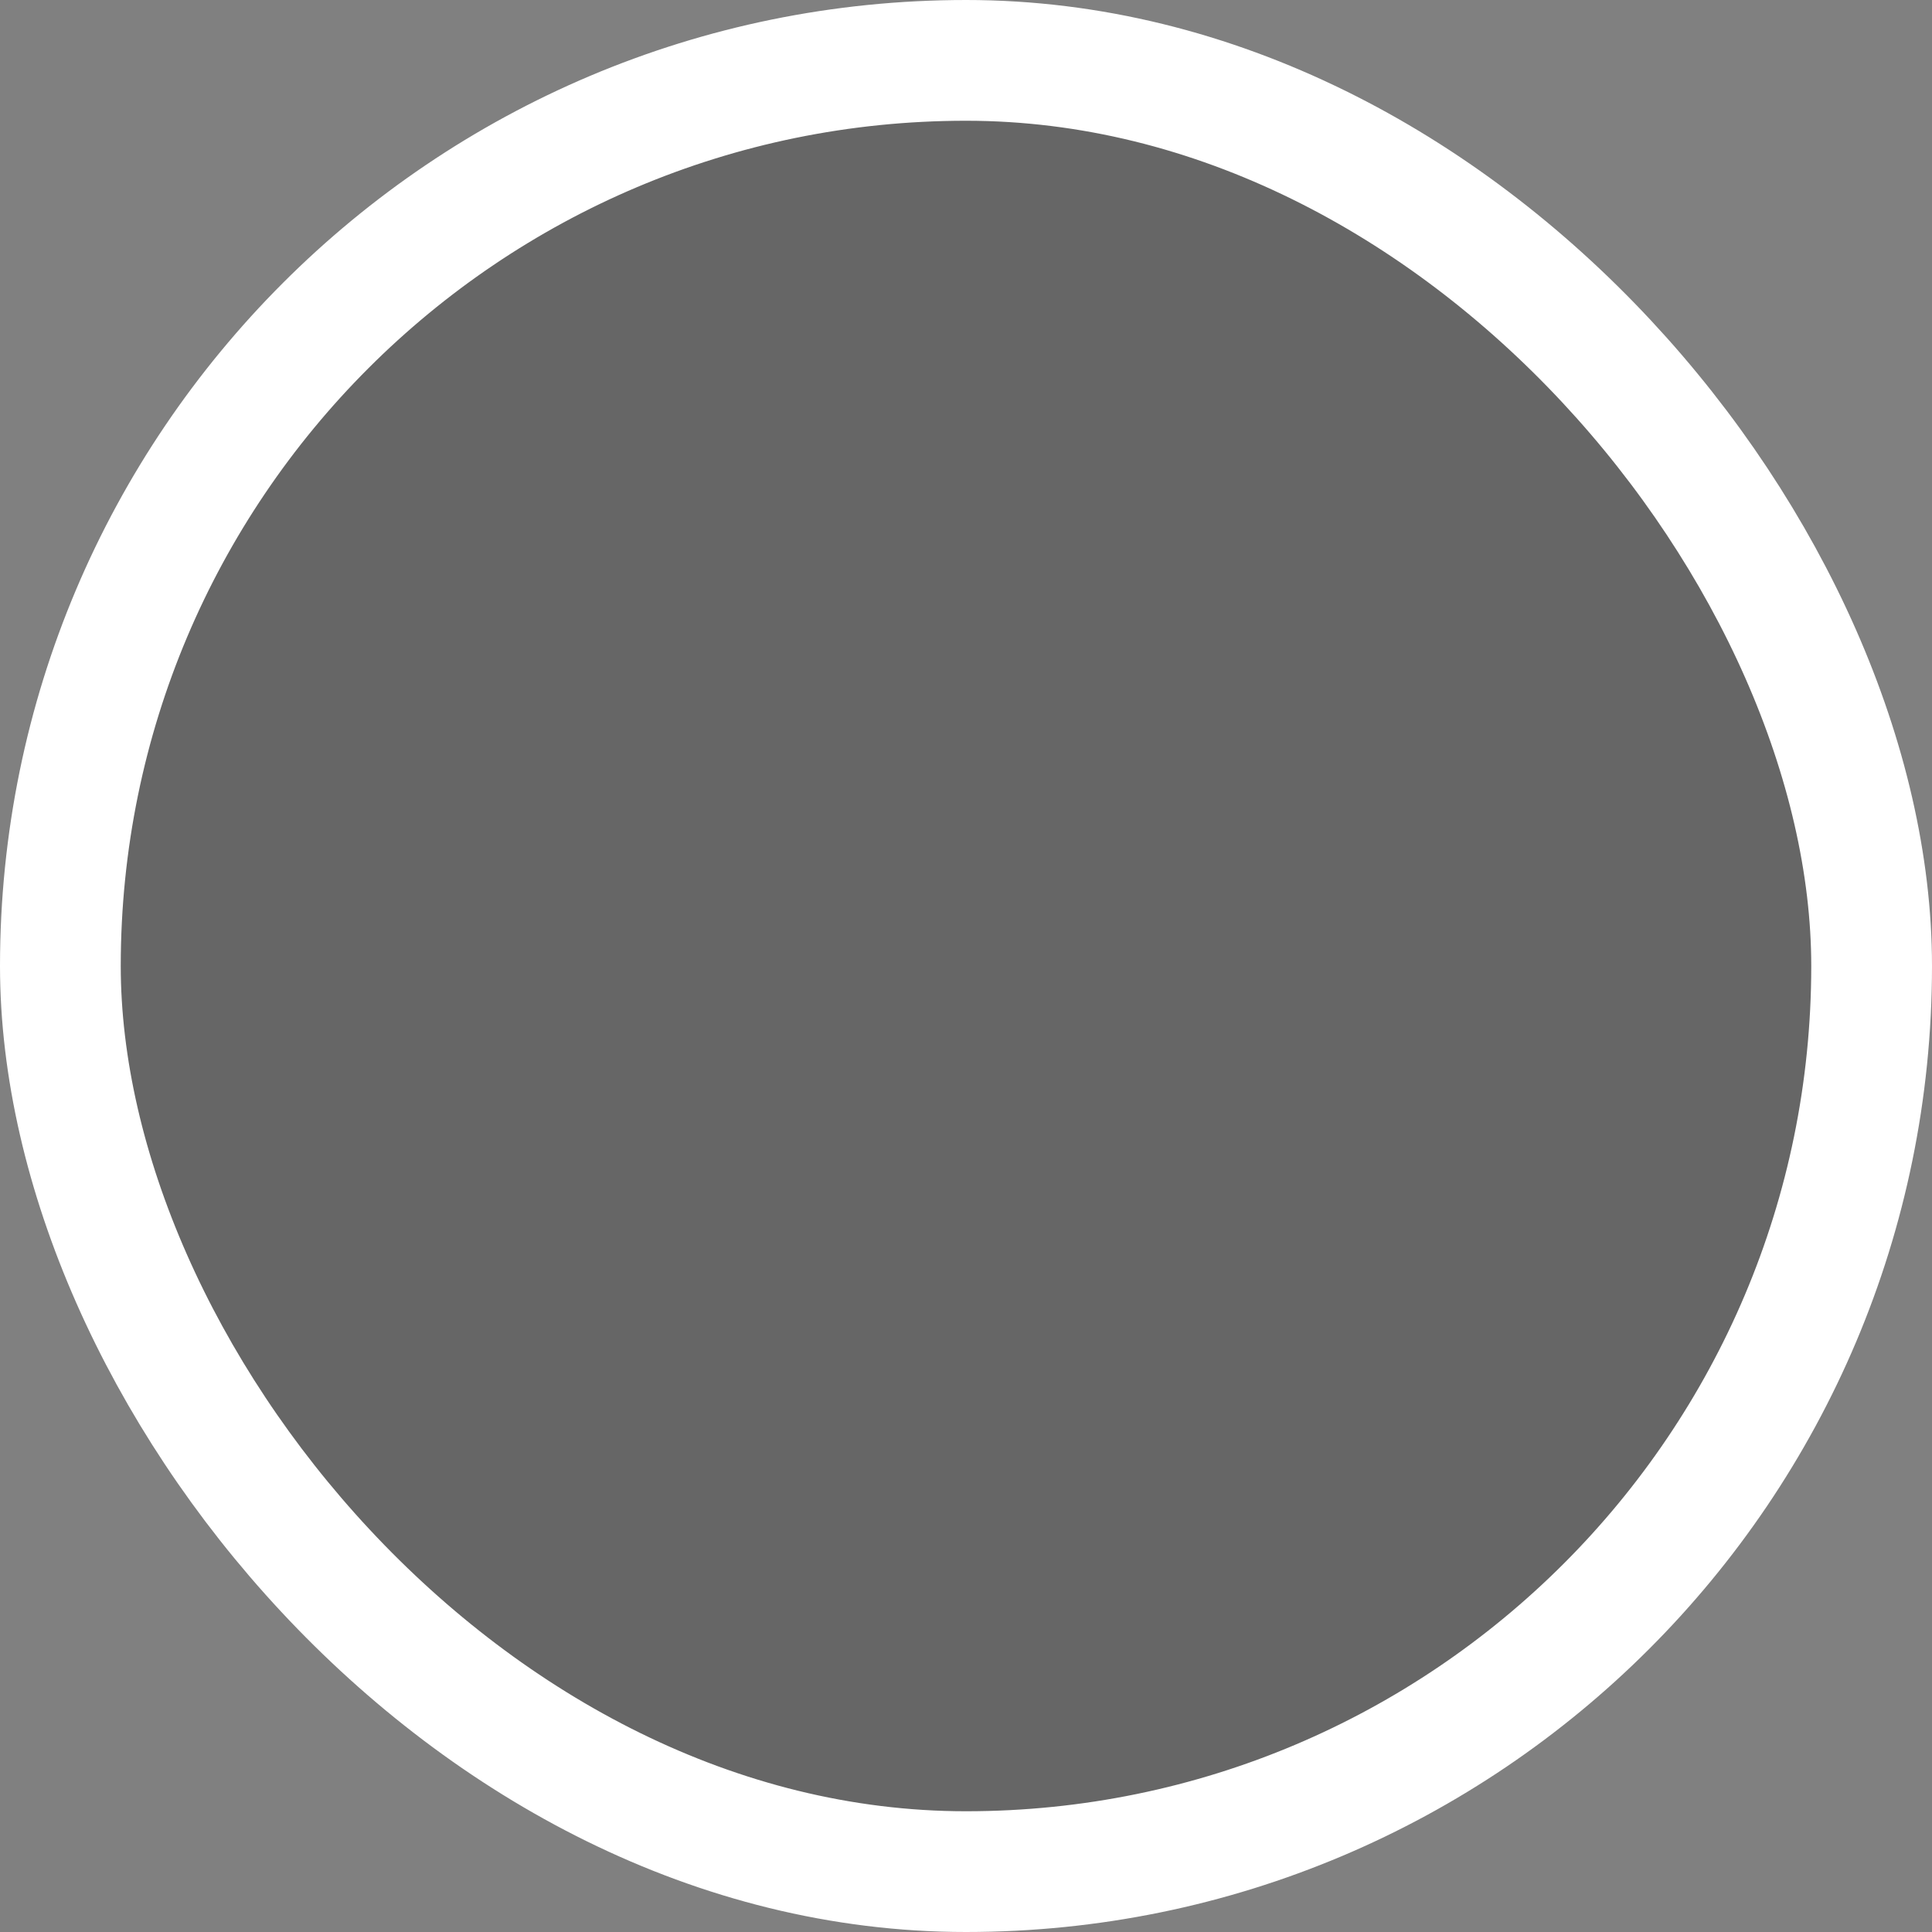 <svg width="32" height="32" viewBox="0 0 32 32" fill="none" xmlns="http://www.w3.org/2000/svg">
<rect x="0" y="0" width="32" height="32" fill="#808080" stroke="none"/>
<rect x="1" y="1" width="30" height="30" rx="15" fill="black" fill-opacity="0.2"/>
<rect x="1" y="1" width="30" height="30" rx="15" stroke="white" stroke-width="2"/>
</svg>
